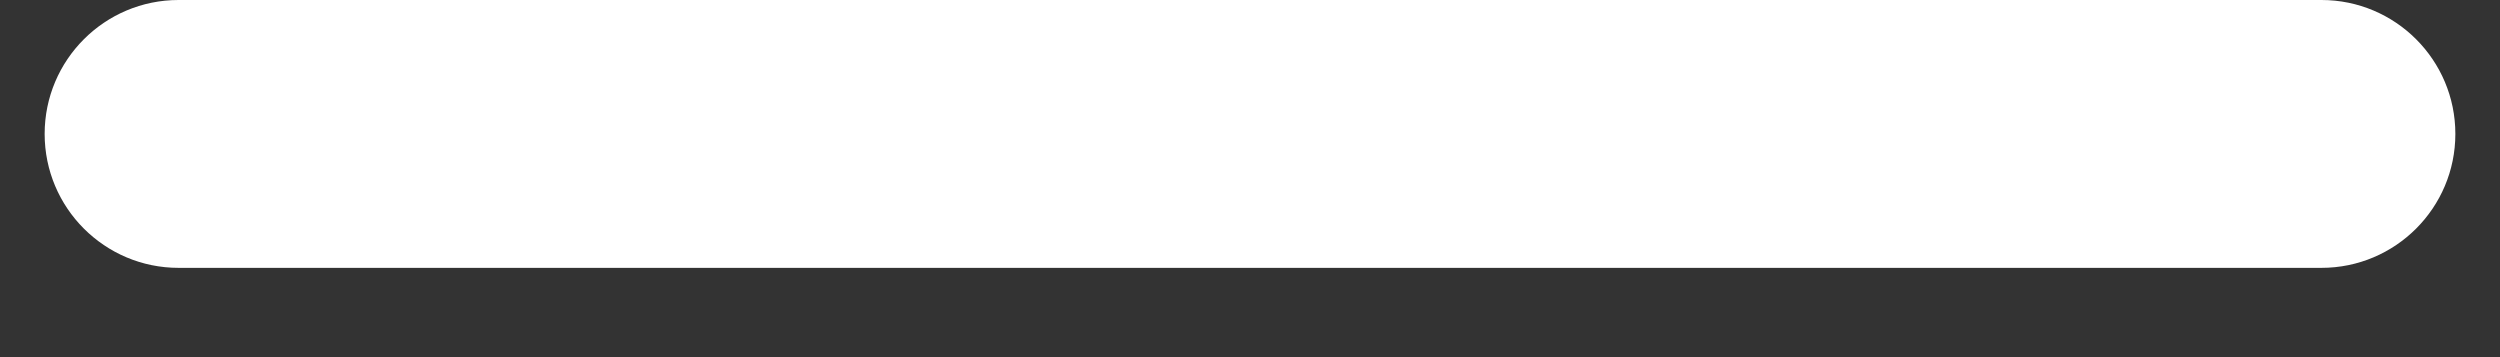<svg width="14" height="2" viewBox="0 0 14 2" fill="none" xmlns="http://www.w3.org/2000/svg">
<rect x="0" y="0" width="14" height="2" fill="#333333" stroke="none"/>
<path fill-rule="evenodd" clip-rule="evenodd" d="M0.25 0.75C0.25 0.336 0.586 -3.62117e-08 1 0L13 1.04907e-06C13.414 1.08528e-06 13.75 0.336 13.75 0.75C13.75 1.164 13.414 1.5 13 1.5L1 1.5C0.586 1.5 0.25 1.164 0.25 0.75Z" fill="#FFFFFF"/>
</svg>

